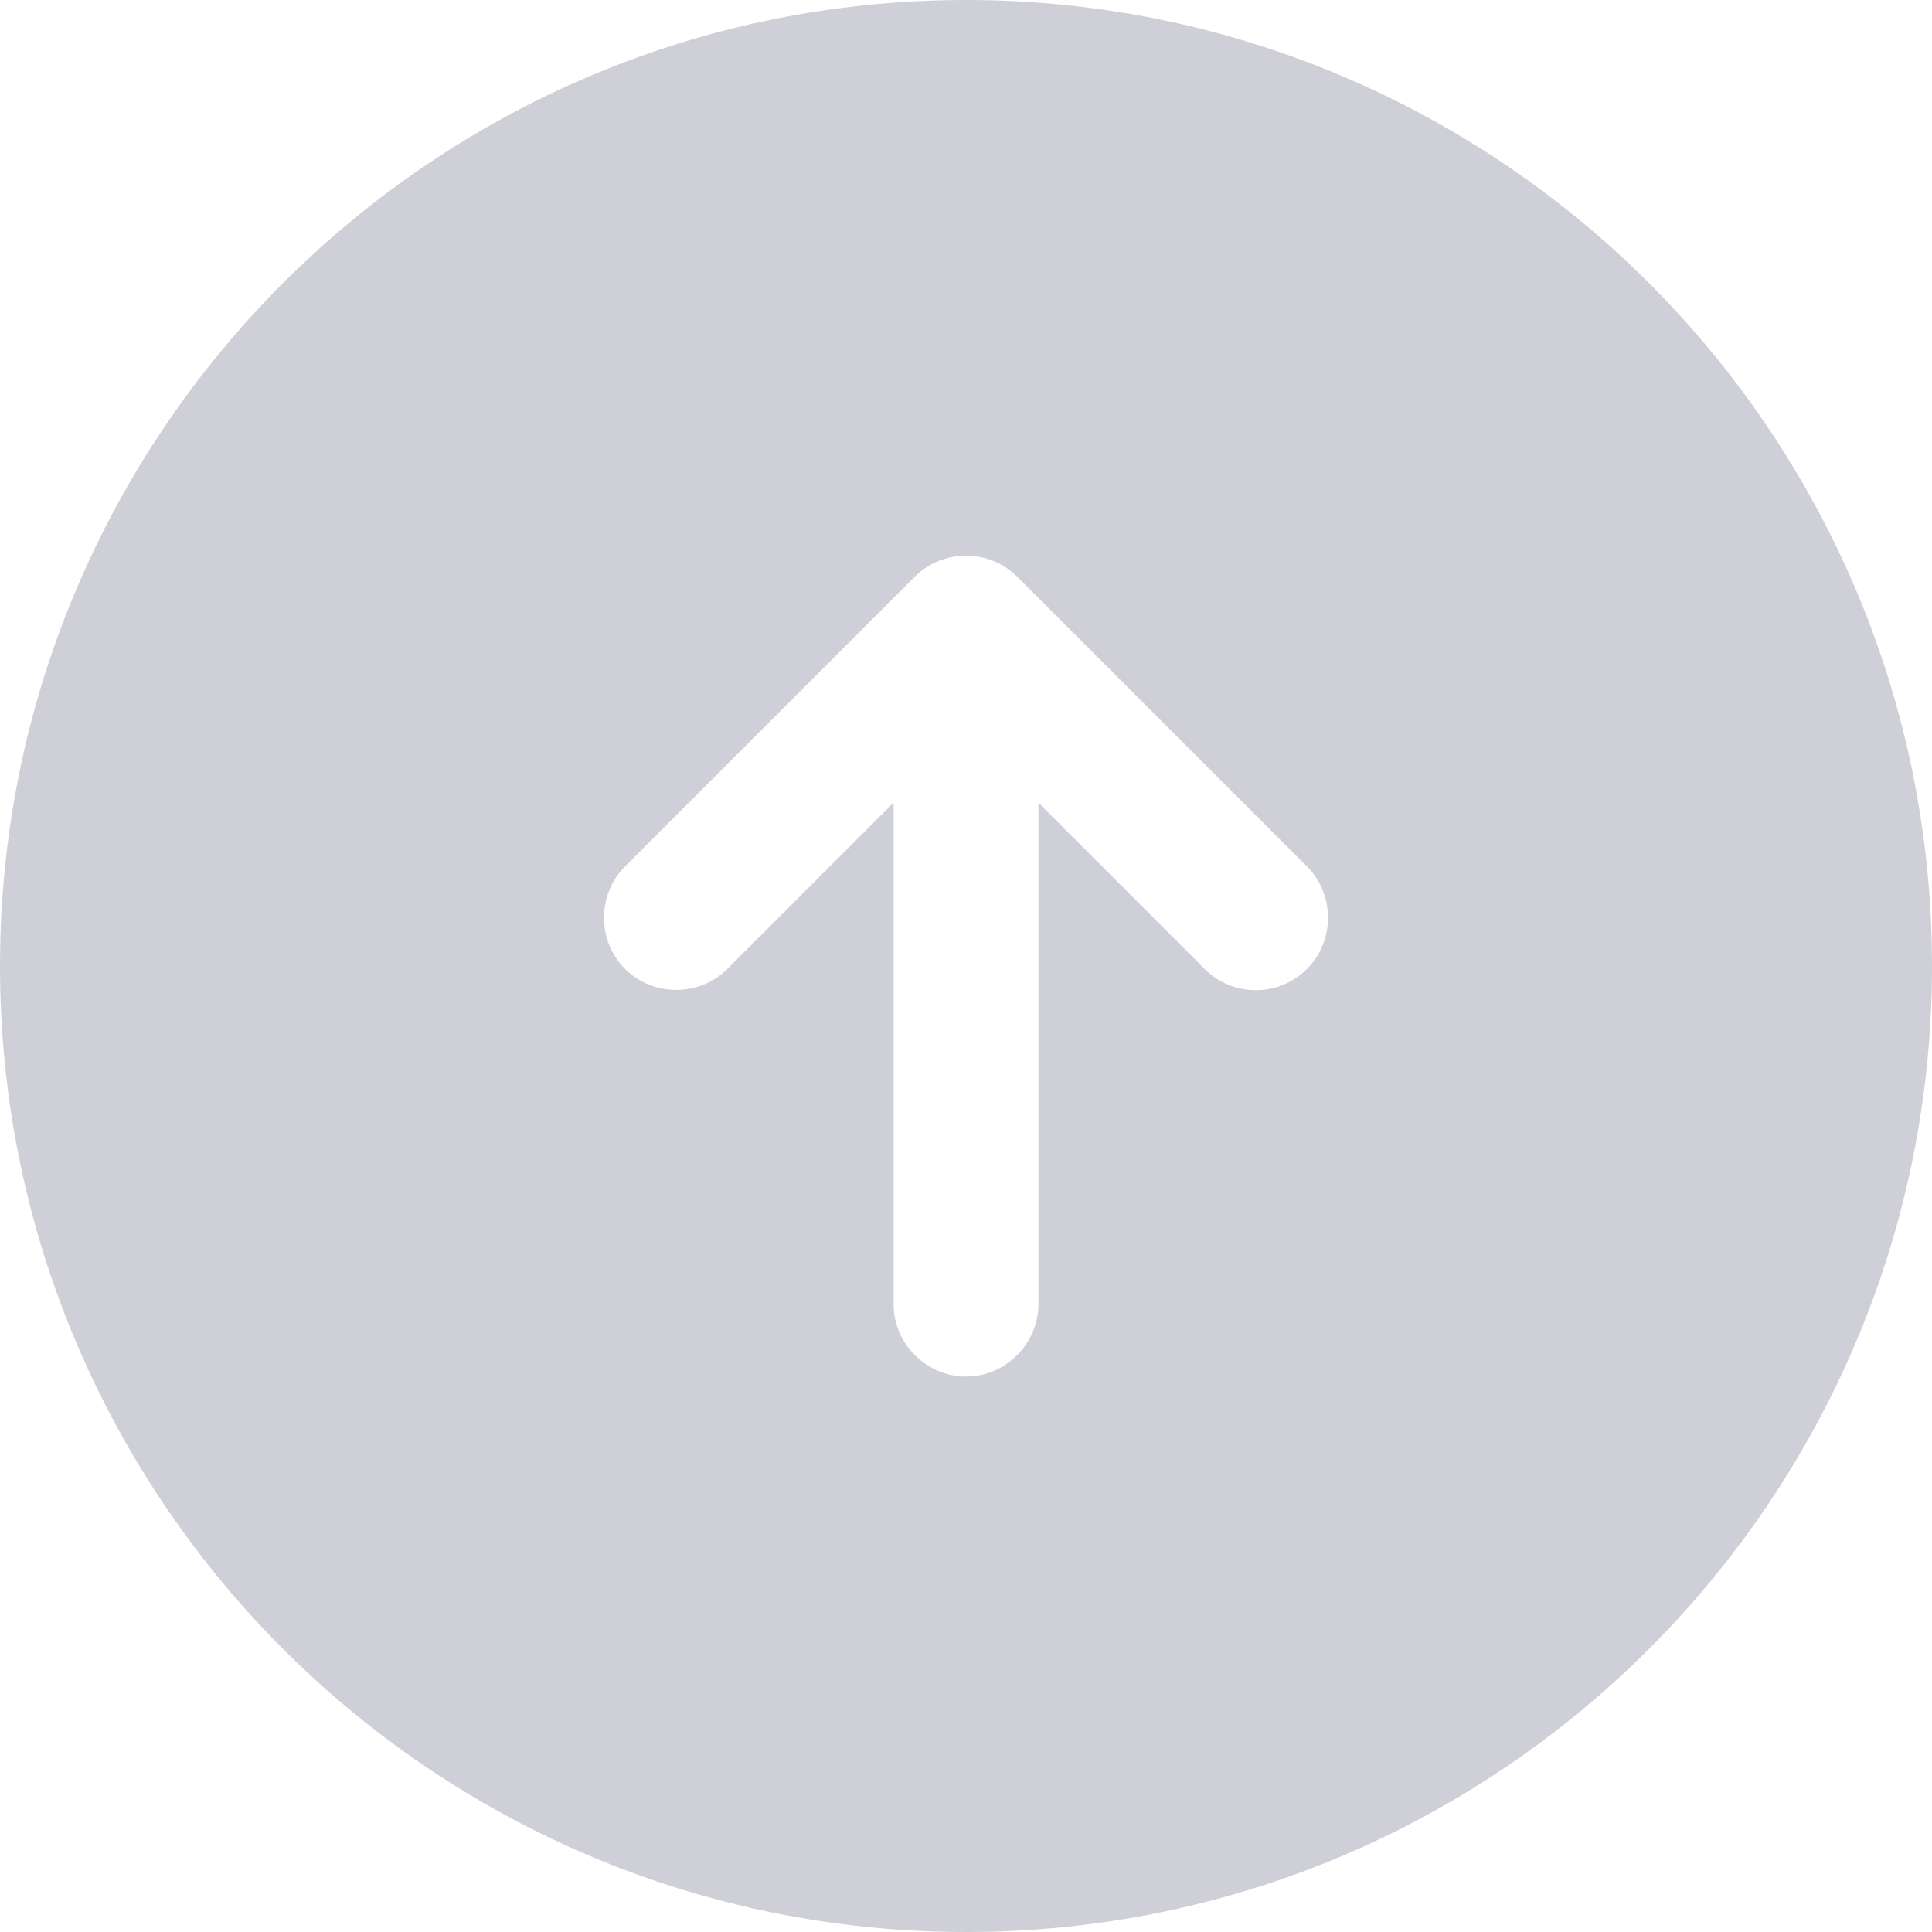 <svg width="28" height="28" viewBox="0 0 28 28" fill="none" xmlns="http://www.w3.org/2000/svg">
<path d="M14 0C6.272 0 0 6.272 0 14C0 21.728 6.272 28 14 28C21.728 28 28 21.728 28 14C28 6.272 21.728 0 14 0ZM18.942 14.042C18.732 14.252 18.466 14.35 18.2 14.35C17.934 14.35 17.668 14.252 17.458 14.042L15.05 11.634V18.9C15.05 19.474 14.574 19.95 14 19.95C13.426 19.95 12.95 19.474 12.95 18.9V11.634L10.542 14.042C10.136 14.448 9.464 14.448 9.058 14.042C8.652 13.636 8.652 12.964 9.058 12.558L13.258 8.358C13.664 7.952 14.336 7.952 14.742 8.358L18.942 12.558C19.348 12.964 19.348 13.636 18.942 14.042Z" fill="#CFCFD8"/>
</svg>
